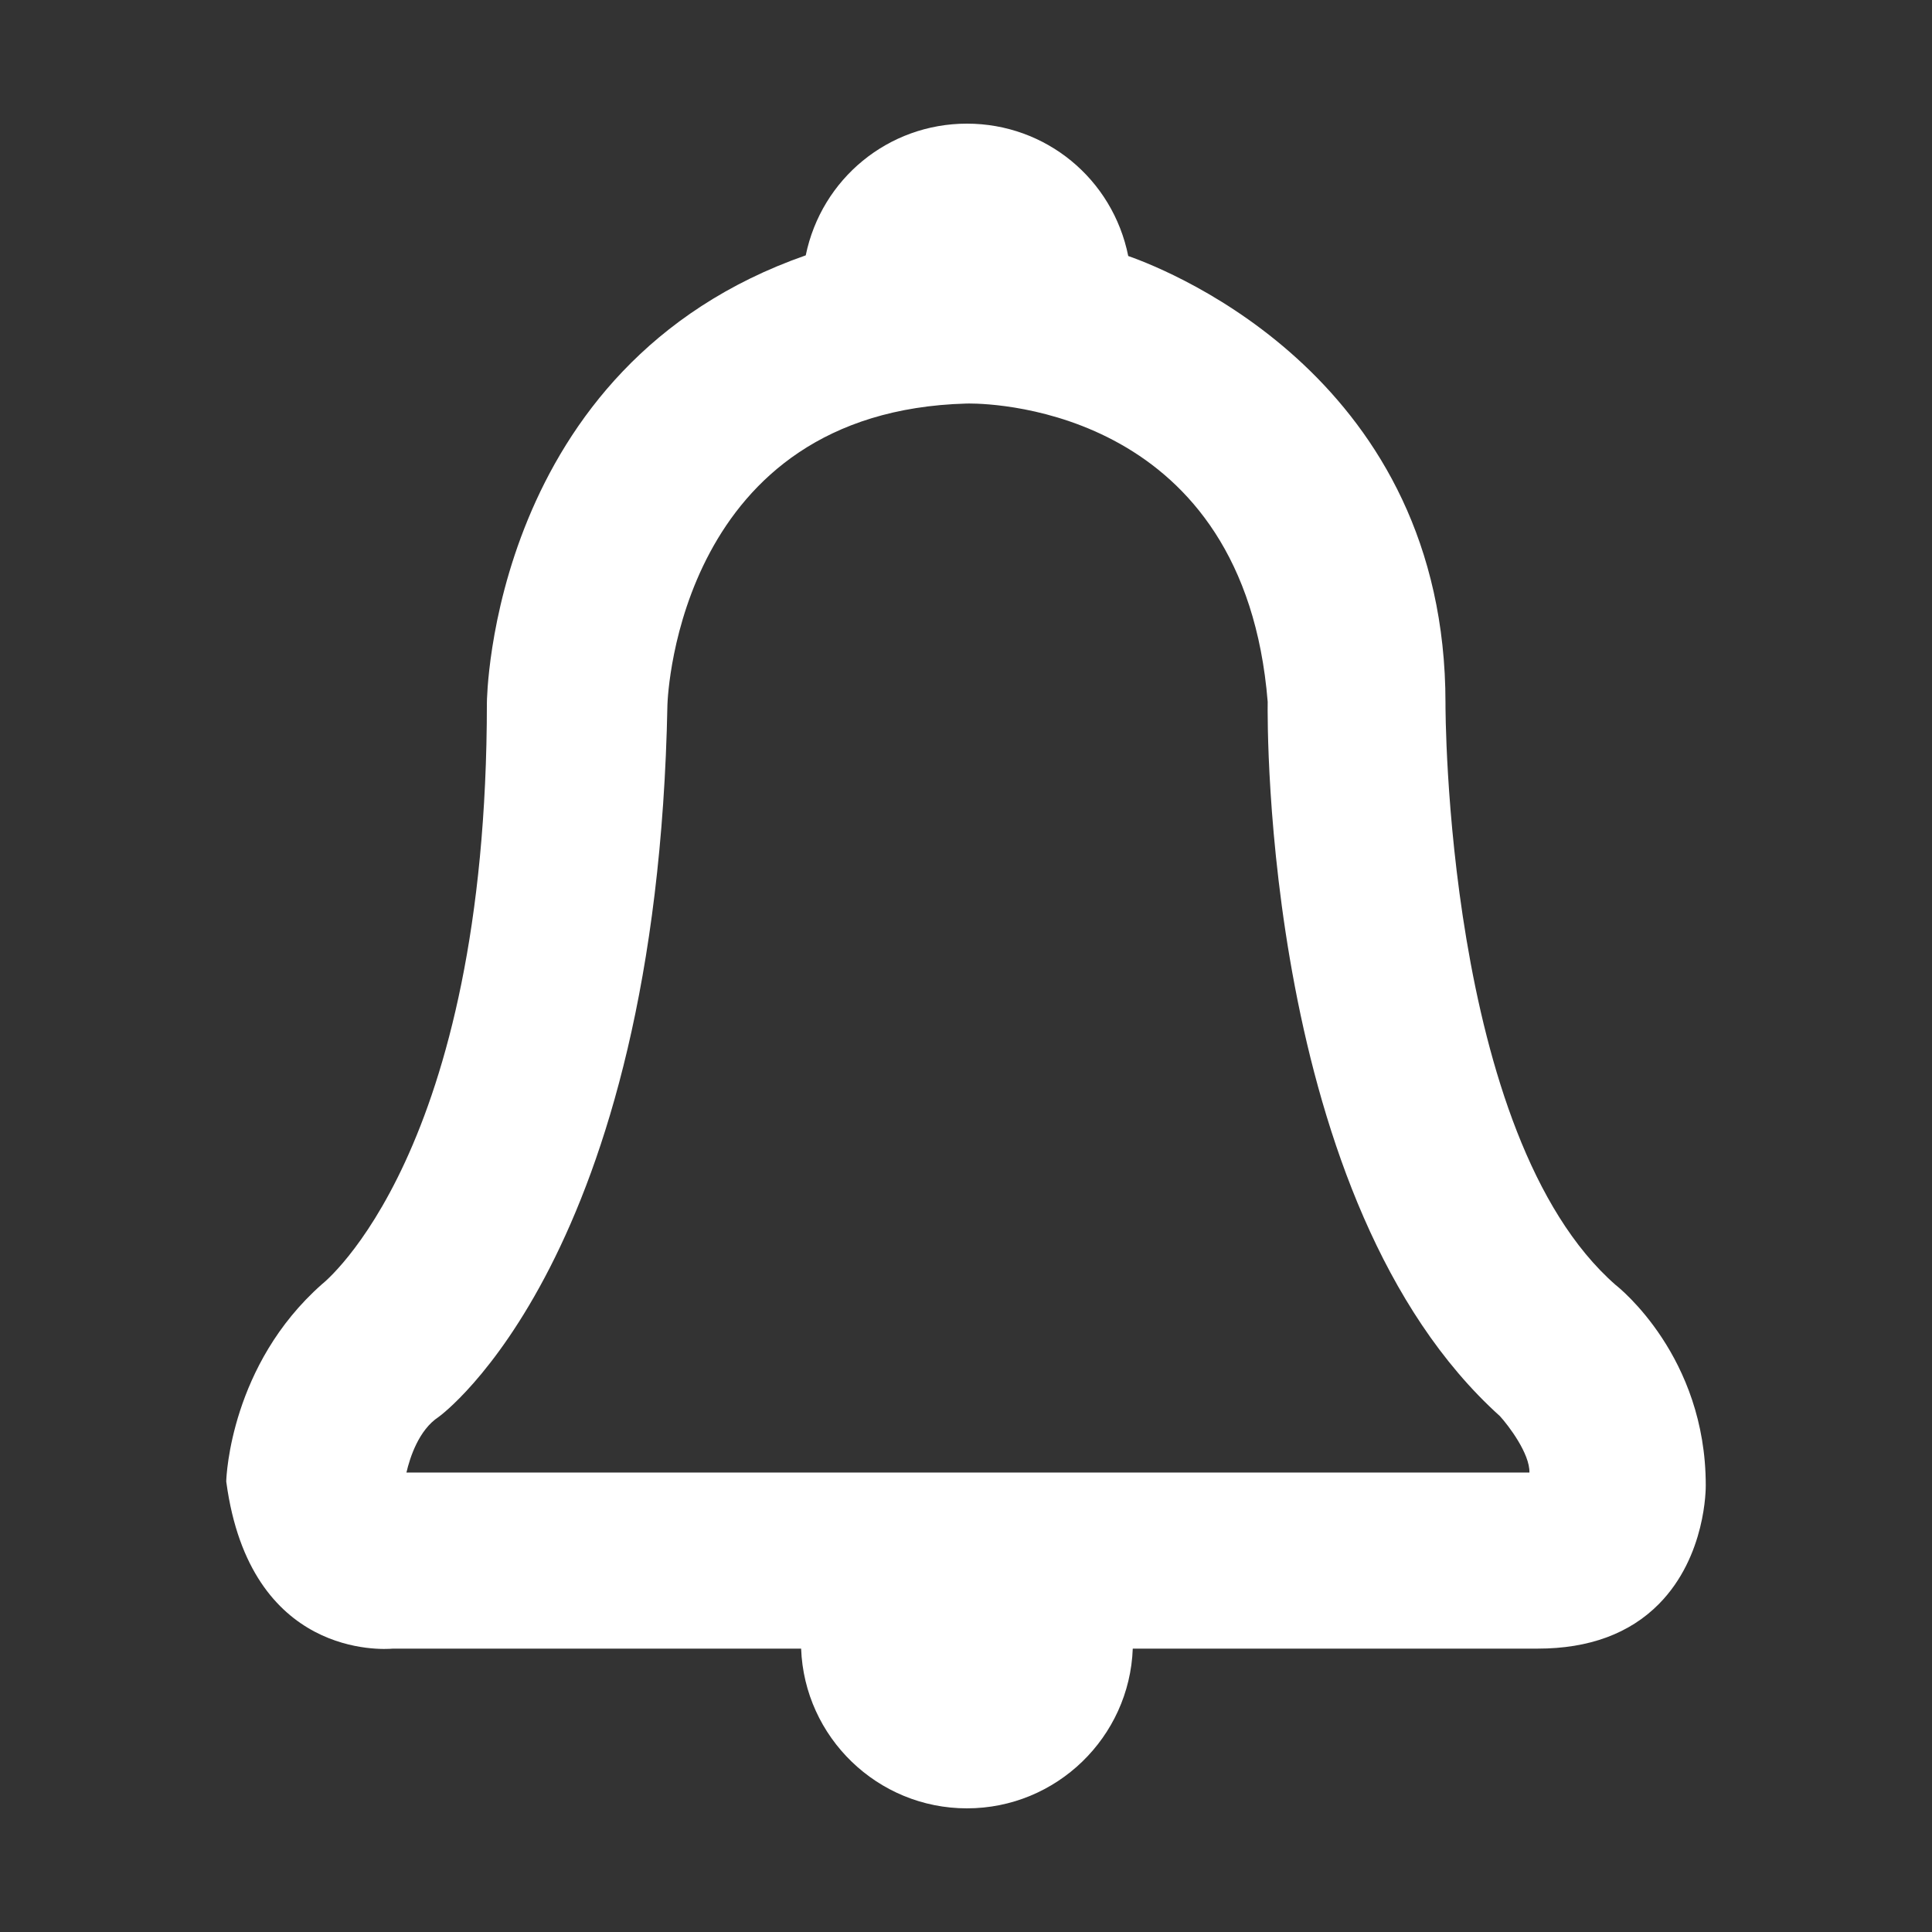 <?xml version="1.0" standalone="no"?><!DOCTYPE svg PUBLIC "-//W3C//DTD SVG 1.1//EN" "http://www.w3.org/Graphics/SVG/1.1/DTD/svg11.dtd"><svg t="1577079745060" class="icon" viewBox="0 0 1024 1024" version="1.1" xmlns="http://www.w3.org/2000/svg" p-id="3812" xmlns:xlink="http://www.w3.org/1999/xlink" width="32" height="32"><rect x="0" y="0" width="1024" height="1024" fill="#333333" stroke="none"/><defs><style type="text/css"></style></defs><path d="M856.31 681.047c-90.534-79.216-90.191-306.134-90.175-308.447 0-170.743-144.504-228.595-168.146-236.912-8.22-40.839-43.682-70.153-85.489-70.153-41.644 0-77.084 29.167-85.444 69.804-167.229 58.416-168.999 235.475-168.999 237.261 0 238.5-86.288 307.189-87.459 308.099-48.219 42.618-50.593 101.627-50.675 104.123l-0.01 0.43 0.061 0.43c12.611 93.133 82.901 88.61 88.293 88.119h216.343c1.729 46.976 40.493 84.66 87.889 84.66 47.401 0 86.16-37.684 87.89-84.66h214.7c27.086 0 48.681-7.972 64.182-23.677 25.029-25.367 24.835-61.496 24.813-62.95-0.001-68.195-46.046-104.785-47.774-106.127z m-61.332 69.518c4.528 4.963 15.89 19.881 15.65 29.909H215.416c1.888-8.114 6.584-22.562 17.011-29.427 1.151-0.767 115.715-84.416 121.322-377.54 0.211-6.344 6.958-155.427 158.449-159.616 0.053-0.005 0.6-0.02 1.572-0.02 14.872 0 145.674 4.451 158.133 158.107-0.16 10.789-2.421 265.533 123.076 378.587z" p-id="3813" fill="#ffffff"></path></svg>